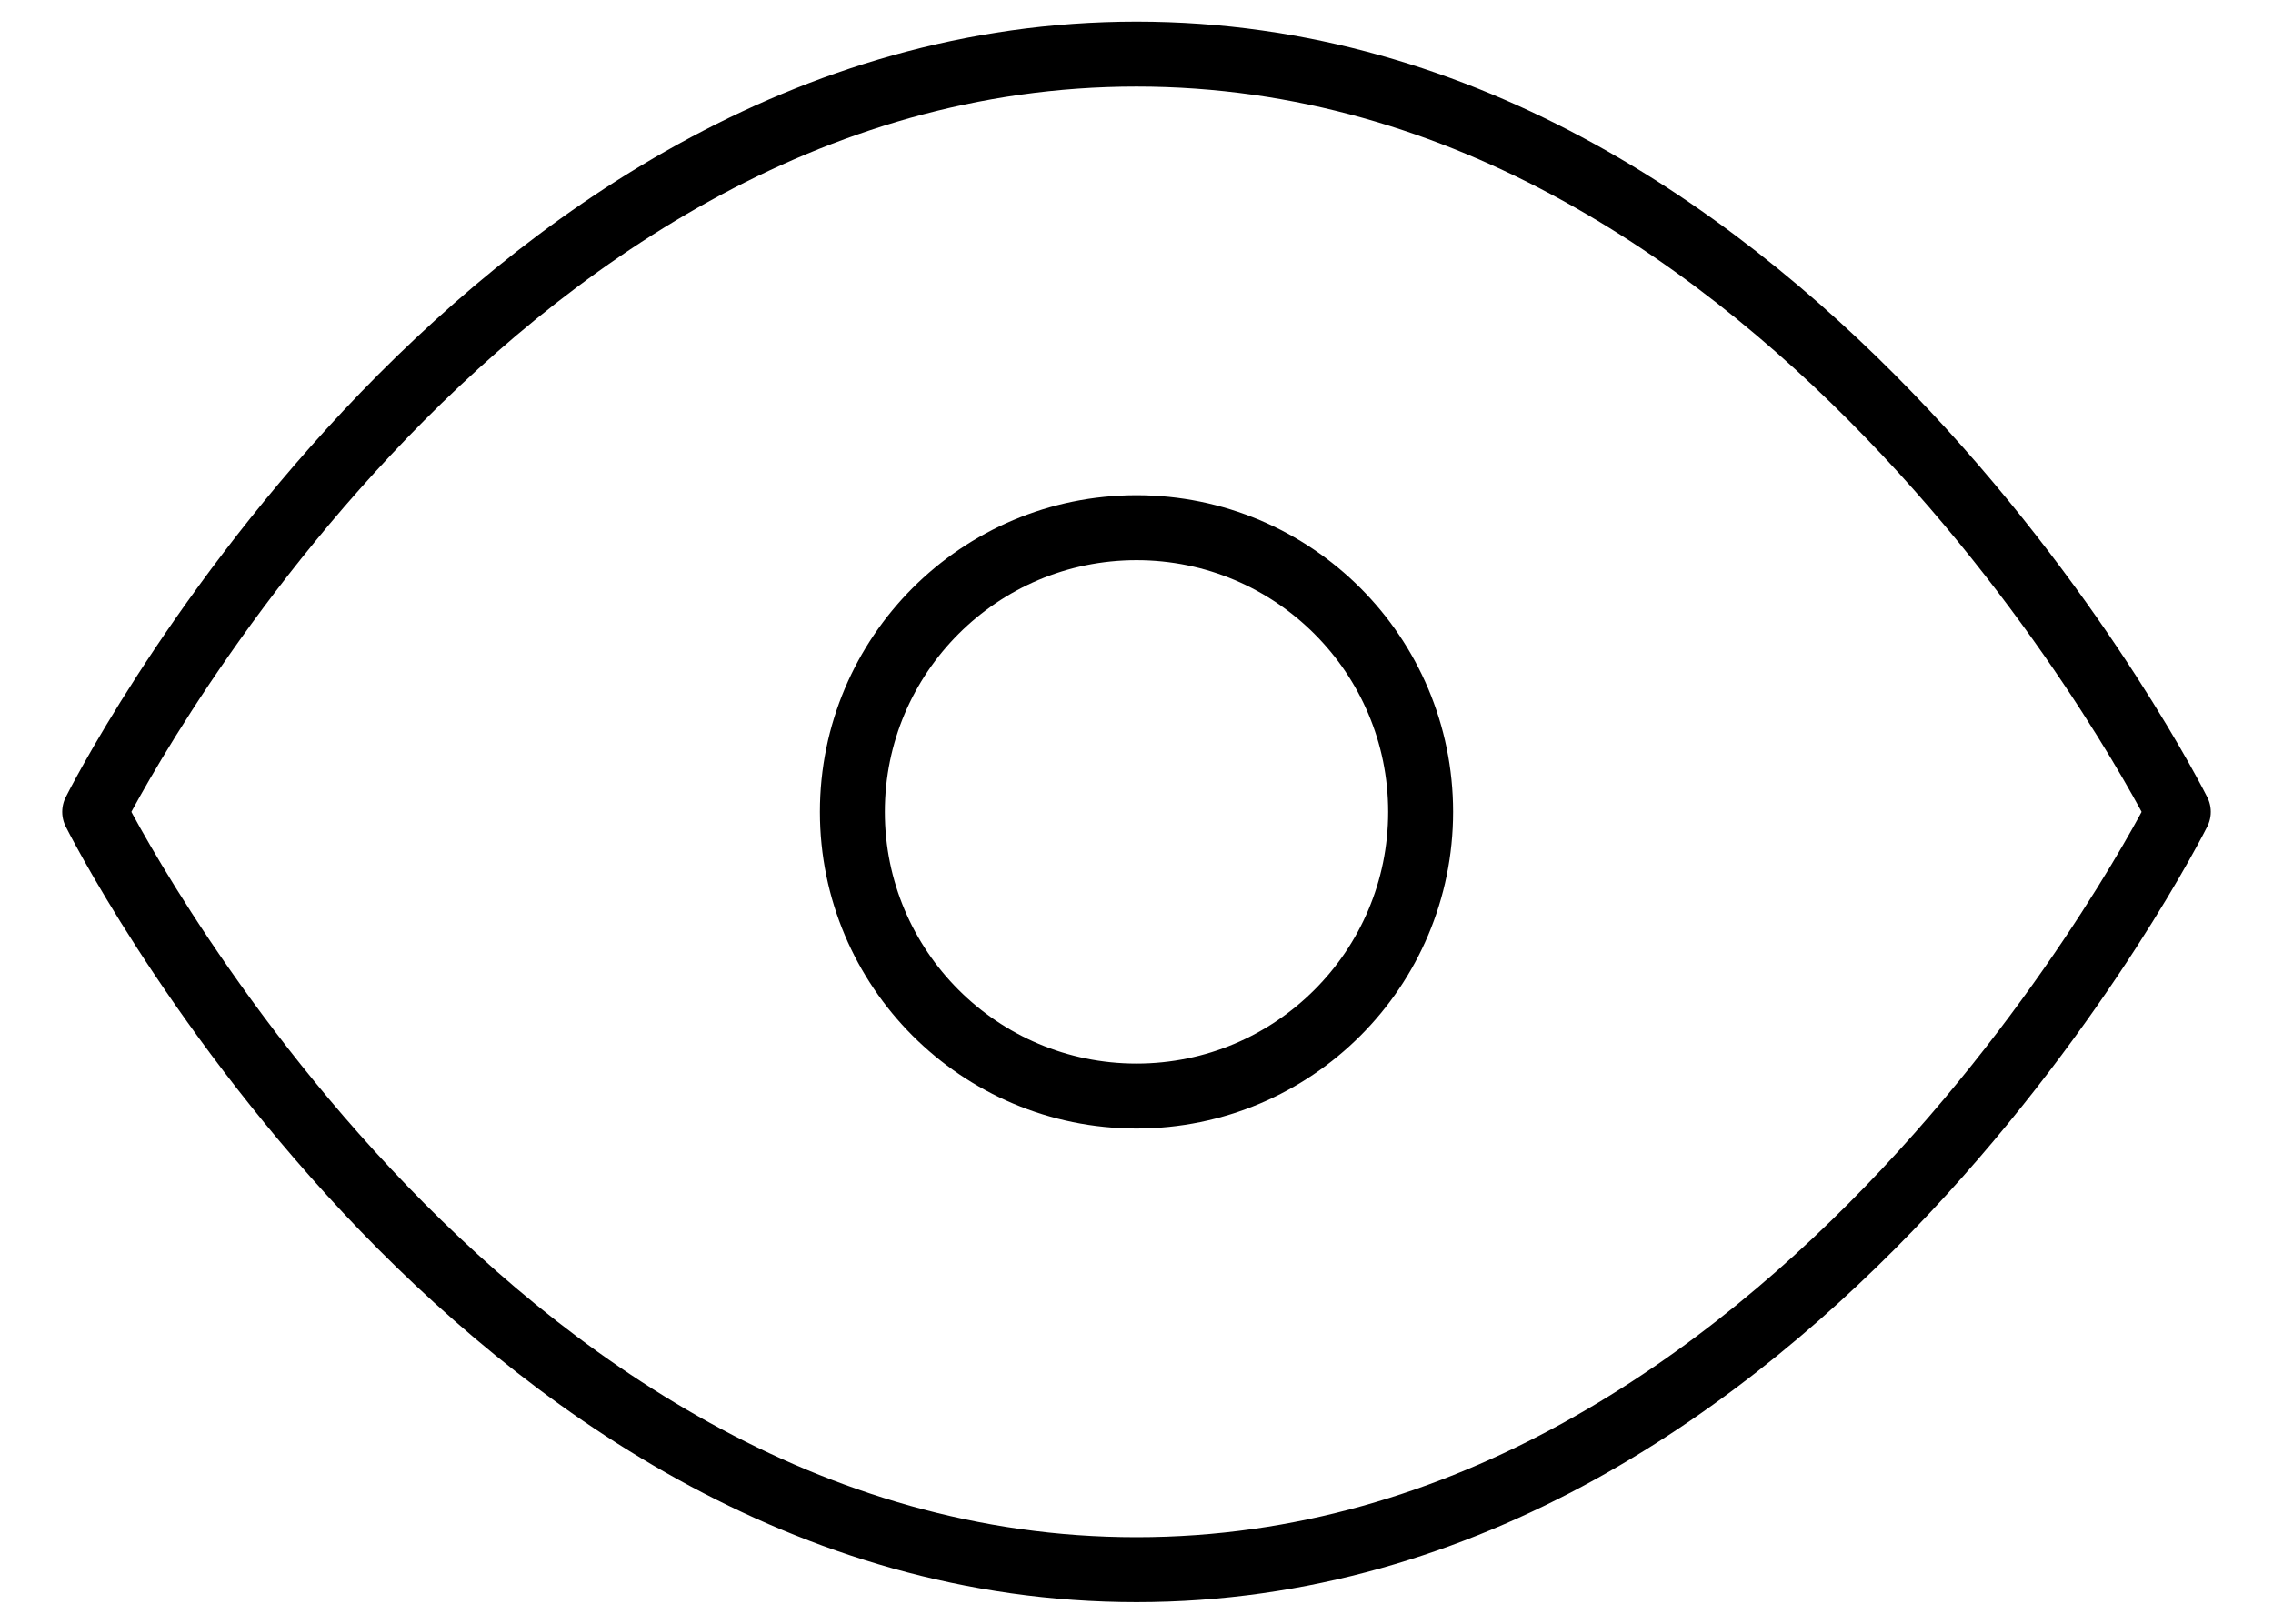 <svg width="35" height="25" viewBox="0 0 35 25" fill="none" xmlns="http://www.w3.org/2000/svg">
<path d="M1.458 12.5C1.458 12.5 7.292 0.833 17.5 0.833C27.708 0.833 33.542 12.5 33.542 12.5C33.542 12.5 27.708 24.167 17.5 24.167C7.292 24.167 1.458 12.5 1.458 12.5Z" stroke="black" stroke-linecap="round" stroke-linejoin="round"/>
<path d="M17.5 16.875C19.916 16.875 21.875 14.916 21.875 12.5C21.875 10.084 19.916 8.125 17.5 8.125C15.084 8.125 13.125 10.084 13.125 12.5C13.125 14.916 15.084 16.875 17.5 16.875Z" stroke="black" stroke-linecap="round" stroke-linejoin="round"/>
</svg>

